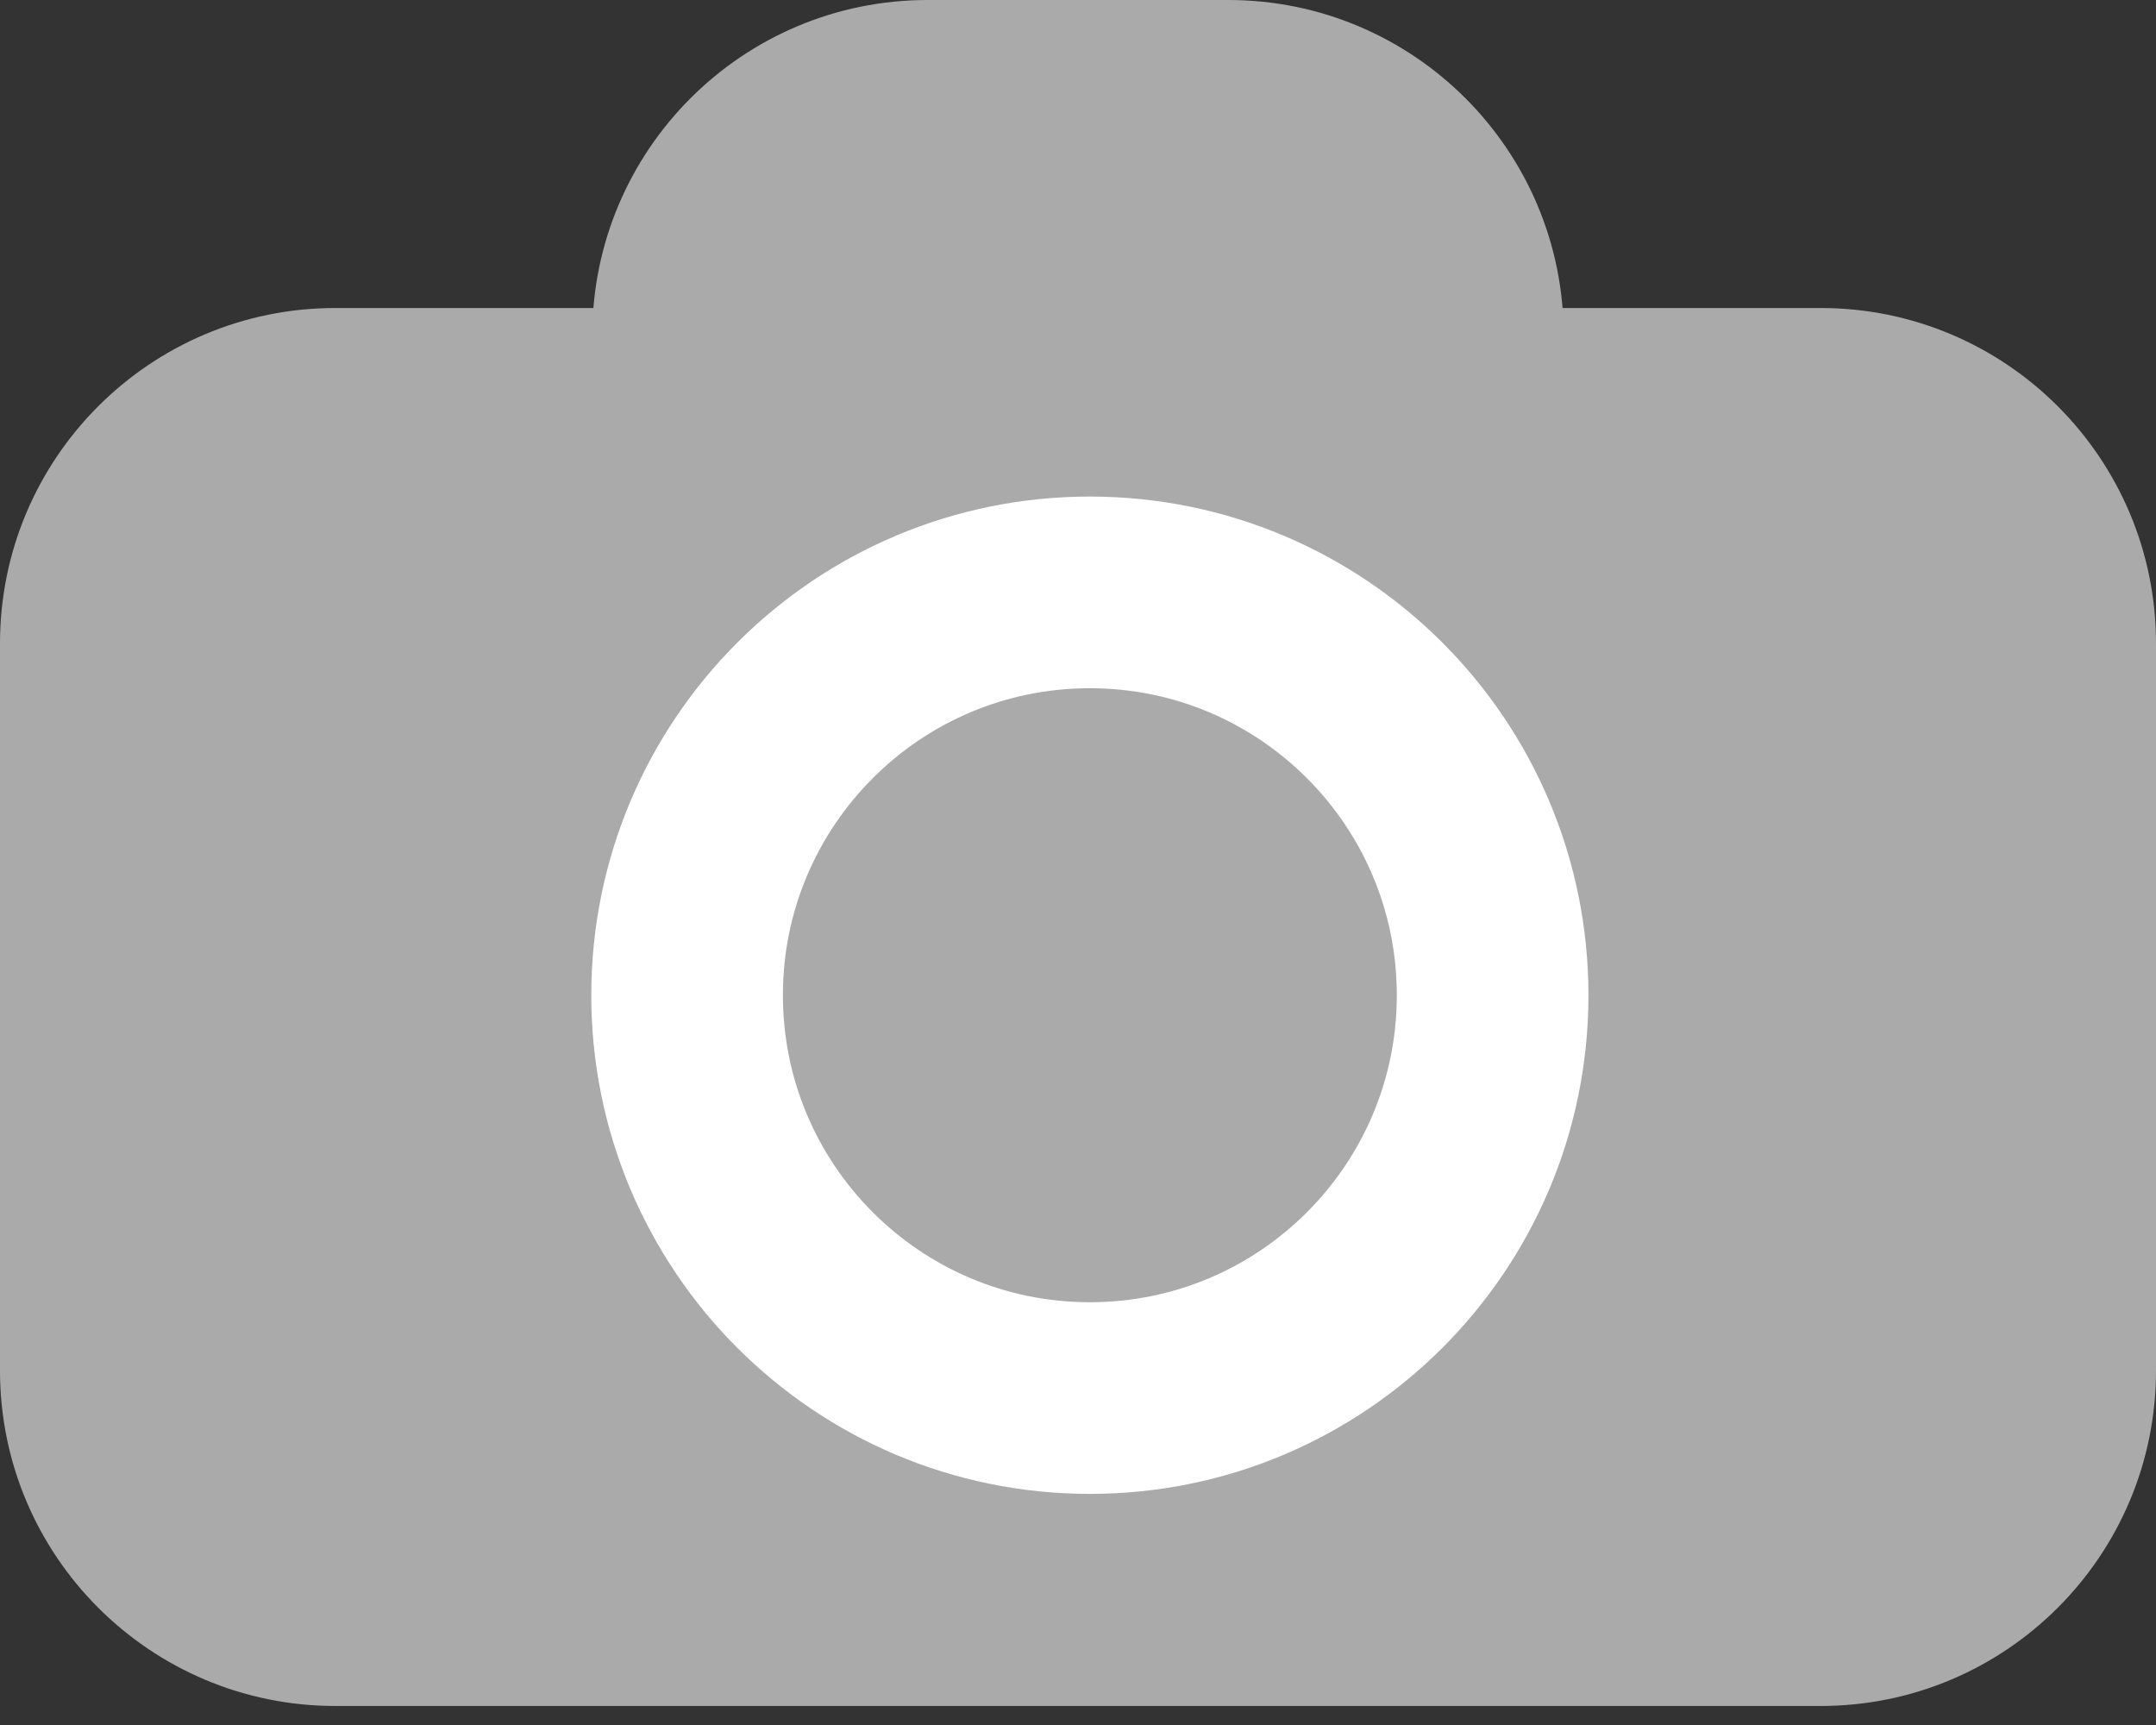 <svg width="45" height="36" viewBox="0 0 45 36" fill="none" xmlns="http://www.w3.org/2000/svg">
<rect x="0" y="0" width="45" height="36" fill="#333333" stroke="none"/>
<g clip-path="url(#clip0_0_3)">
<path d="M38 6.428H7C3.134 6.428 0 9.562 0 13.428V28.604C0 32.469 3.134 35.603 7 35.603H38C41.866 35.603 45 32.469 45 28.604V13.428C45 9.562 41.866 6.428 38 6.428Z" fill="#AAAAAA"/>
<path d="M25.637 0H19.362C15.496 0 12.362 3.134 12.362 7V8.824C12.362 12.69 15.496 15.824 19.362 15.824H25.637C29.503 15.824 32.637 12.69 32.637 8.824V7C32.637 3.134 29.503 0 25.637 0Z" fill="#AAAAAA"/>
<path fill-rule="evenodd" clip-rule="evenodd" d="M22.747 29.177C27.39 29.177 31.154 25.413 31.154 20.77C31.154 16.127 27.39 12.363 22.747 12.363C18.105 12.363 14.341 16.127 14.341 20.77C14.341 25.413 18.105 29.177 22.747 29.177Z" stroke="white" stroke-width="4"/>
</g>
<defs>
<clipPath id="clip0_0_3">
<rect width="45" height="36" fill="white"/>
</clipPath>
</defs>
</svg>
